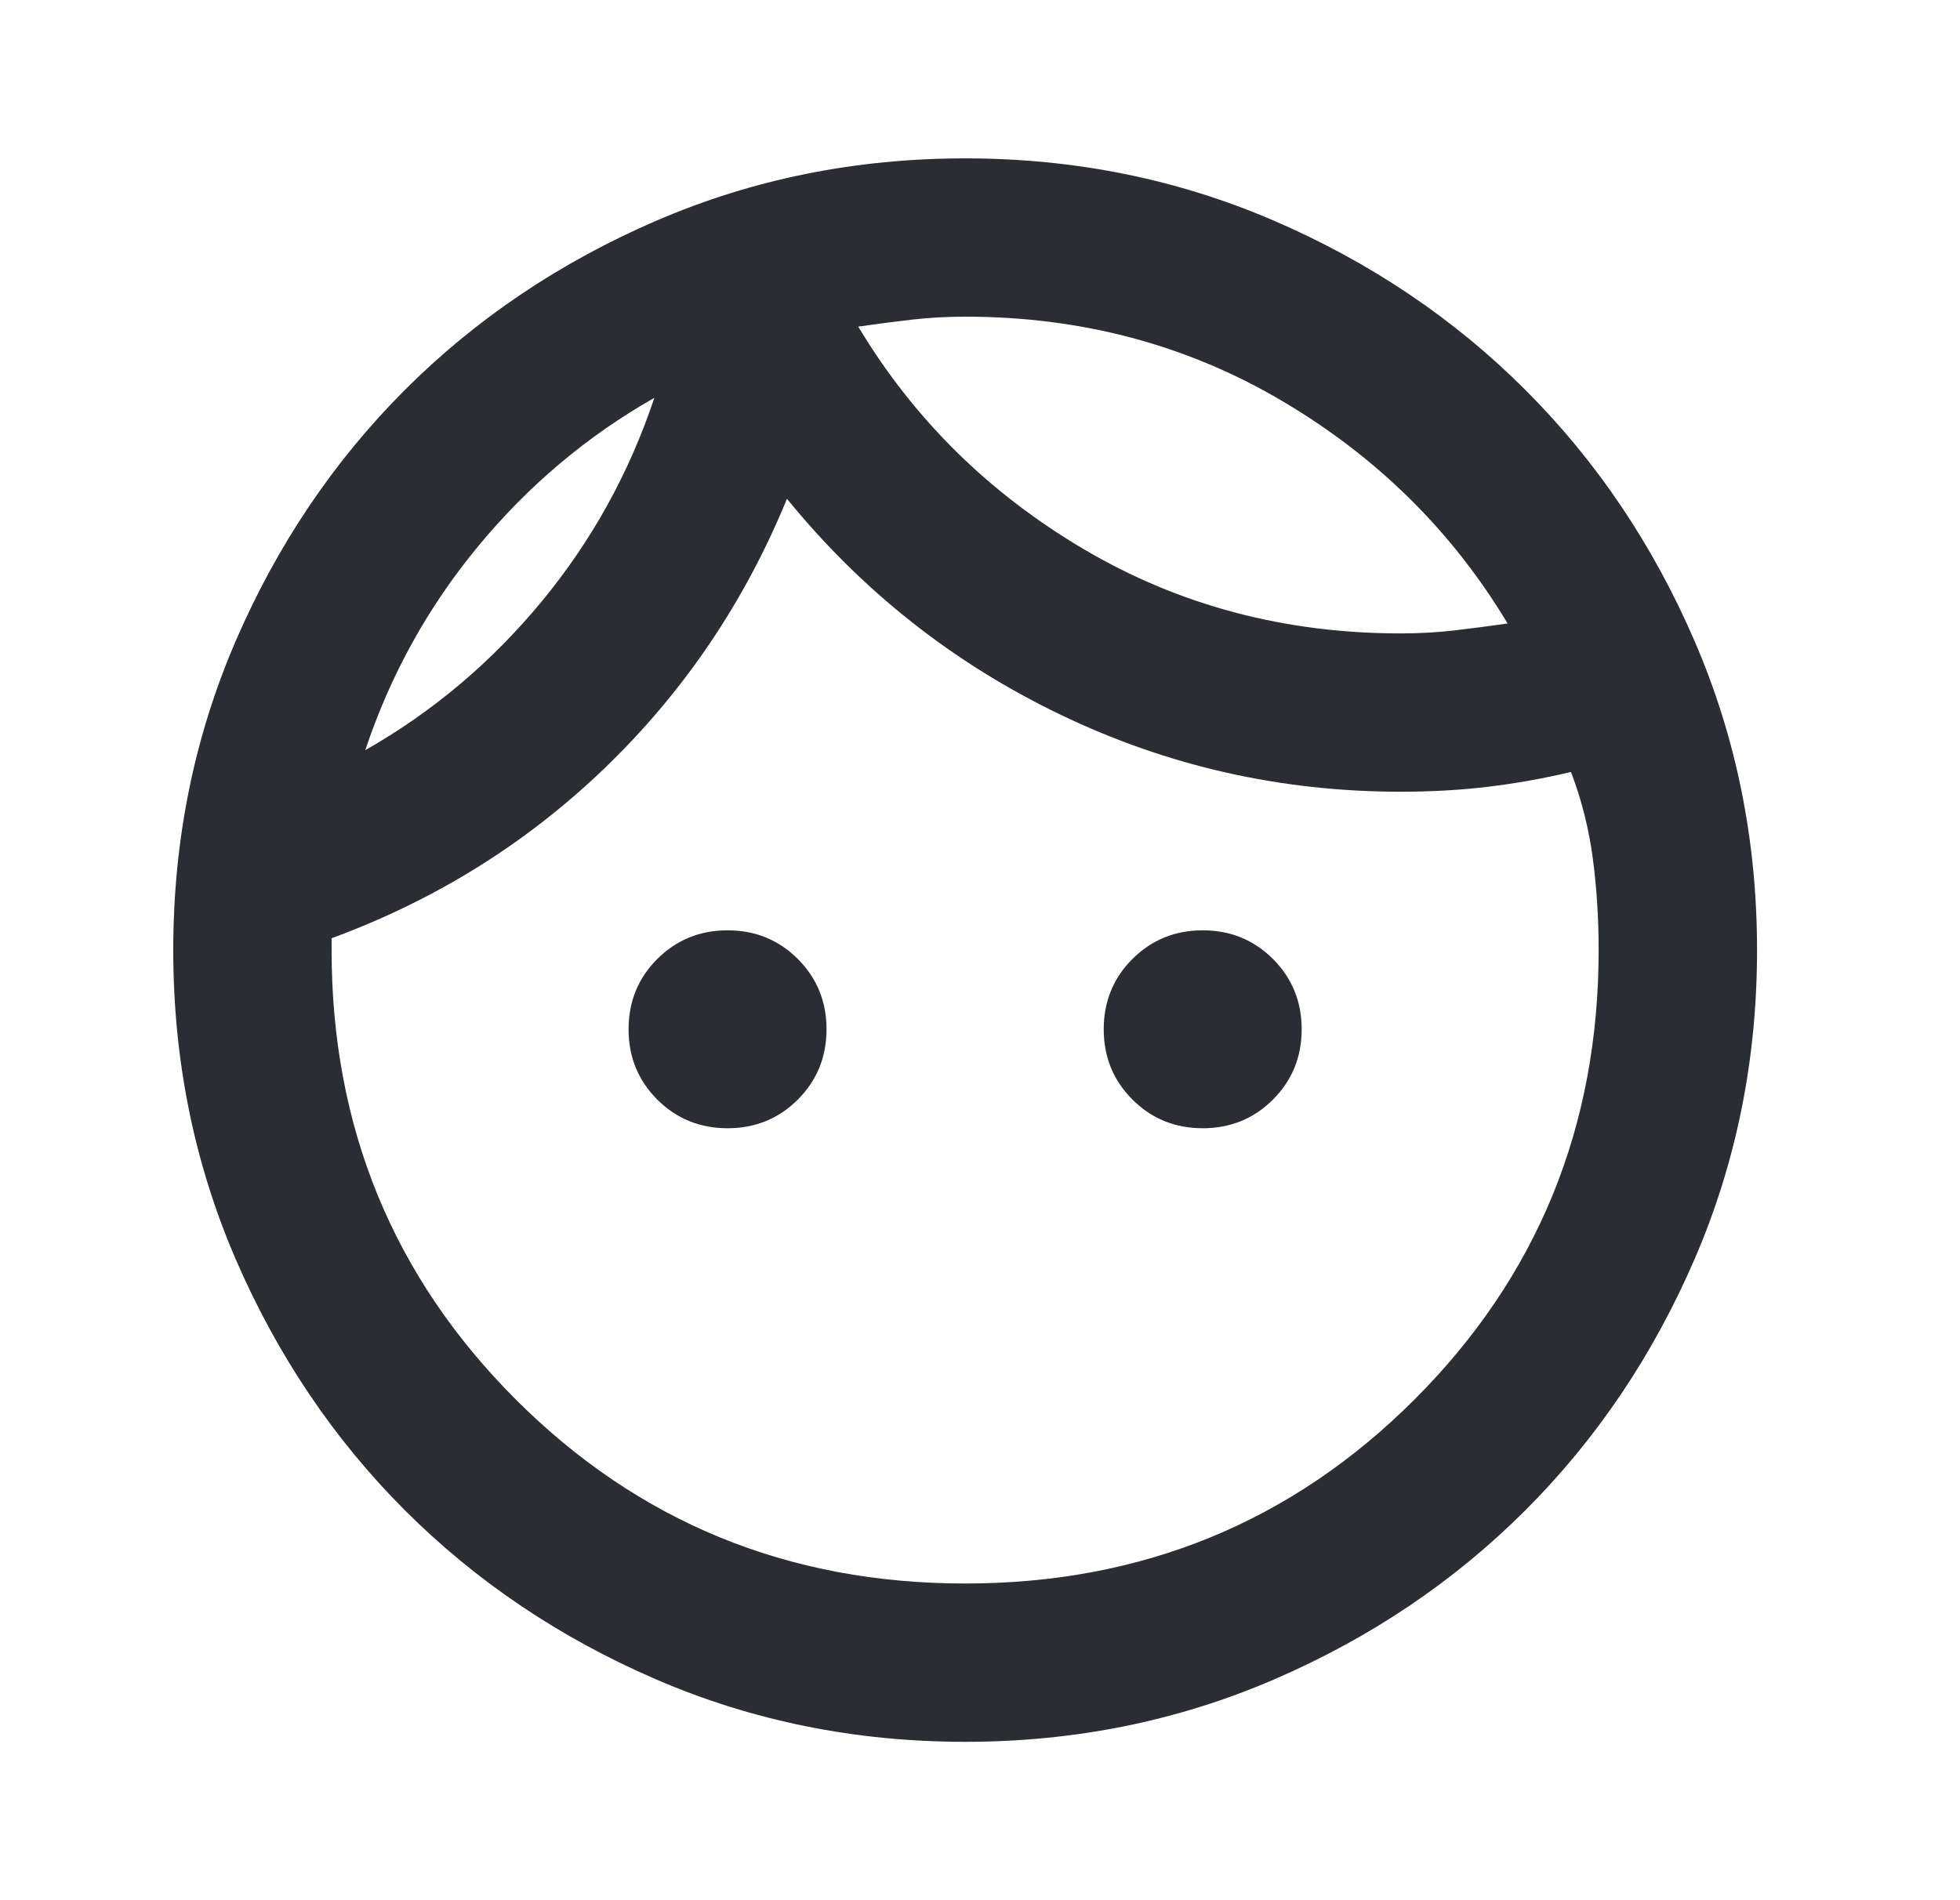 <svg width="33" height="32" viewBox="0 0 33 32" fill="none" xmlns="http://www.w3.org/2000/svg">
<mask id="mask0_178_3805" style="mask-type:alpha" maskUnits="userSpaceOnUse" x="0" y="0" width="33" height="32">
<rect x="0.25" width="32" height="32" fill="#D9D9D9"/>
</mask>
<g mask="url(#mask0_178_3805)">
<path d="M16.25 26.667C19.228 26.667 21.75 25.633 23.817 23.567C25.883 21.5 26.916 18.978 26.916 16C26.916 15.467 26.883 14.95 26.817 14.45C26.75 13.95 26.628 13.467 26.45 13C25.983 13.111 25.517 13.194 25.05 13.25C24.583 13.306 24.094 13.333 23.583 13.333C21.561 13.333 19.65 12.9 17.85 12.033C16.05 11.167 14.517 9.956 13.25 8.4C12.539 10.133 11.522 11.639 10.2 12.917C8.878 14.194 7.339 15.155 5.583 15.8V16C5.583 18.978 6.617 21.5 8.683 23.567C10.75 25.633 13.272 26.667 16.25 26.667ZM16.25 29.333C14.405 29.333 12.672 28.983 11.05 28.283C9.428 27.583 8.017 26.633 6.816 25.433C5.617 24.233 4.667 22.822 3.966 21.2C3.267 19.578 2.917 17.844 2.917 16C2.917 14.155 3.267 12.422 3.966 10.8C4.667 9.178 5.617 7.767 6.816 6.567C8.017 5.367 9.428 4.417 11.05 3.717C12.672 3.017 14.405 2.667 16.25 2.667C18.094 2.667 19.828 3.017 21.45 3.717C23.072 4.417 24.483 5.367 25.683 6.567C26.883 7.767 27.833 9.178 28.533 10.8C29.233 12.422 29.583 14.155 29.583 16C29.583 17.844 29.233 19.578 28.533 21.2C27.833 22.822 26.883 24.233 25.683 25.433C24.483 26.633 23.072 27.583 21.45 28.283C19.828 28.983 18.094 29.333 16.25 29.333ZM14.45 5.5C15.383 7.056 16.65 8.306 18.25 9.25C19.85 10.194 21.628 10.667 23.583 10.667C23.894 10.667 24.194 10.65 24.483 10.617C24.772 10.583 25.072 10.544 25.383 10.5C24.45 8.944 23.183 7.694 21.583 6.75C19.983 5.806 18.205 5.333 16.25 5.333C15.939 5.333 15.639 5.35 15.35 5.383C15.061 5.417 14.761 5.456 14.45 5.5ZM6.15 12.633C7.283 11.989 8.272 11.155 9.117 10.133C9.961 9.111 10.594 7.967 11.017 6.7C9.883 7.344 8.894 8.178 8.05 9.2C7.205 10.222 6.572 11.367 6.15 12.633Z" fill="#2A2D34"/>
<path d="M11.066 18.517C11.389 18.839 11.783 19 12.25 19C12.716 19 13.111 18.839 13.433 18.517C13.755 18.194 13.916 17.8 13.916 17.333C13.916 16.867 13.755 16.472 13.433 16.15C13.111 15.828 12.716 15.667 12.25 15.667C11.783 15.667 11.389 15.828 11.066 16.15C10.744 16.472 10.583 16.867 10.583 17.333C10.583 17.8 10.744 18.194 11.066 18.517Z" fill="#2A2D34"/>
<path d="M19.066 18.517C19.389 18.839 19.783 19 20.25 19C20.716 19 21.111 18.839 21.433 18.517C21.755 18.194 21.916 17.8 21.916 17.333C21.916 16.867 21.755 16.472 21.433 16.15C21.111 15.828 20.716 15.667 20.25 15.667C19.783 15.667 19.389 15.828 19.066 16.15C18.744 16.472 18.583 16.867 18.583 17.333C18.583 17.8 18.744 18.194 19.066 18.517Z" fill="#2A2D34"/>
</g>
</svg>
